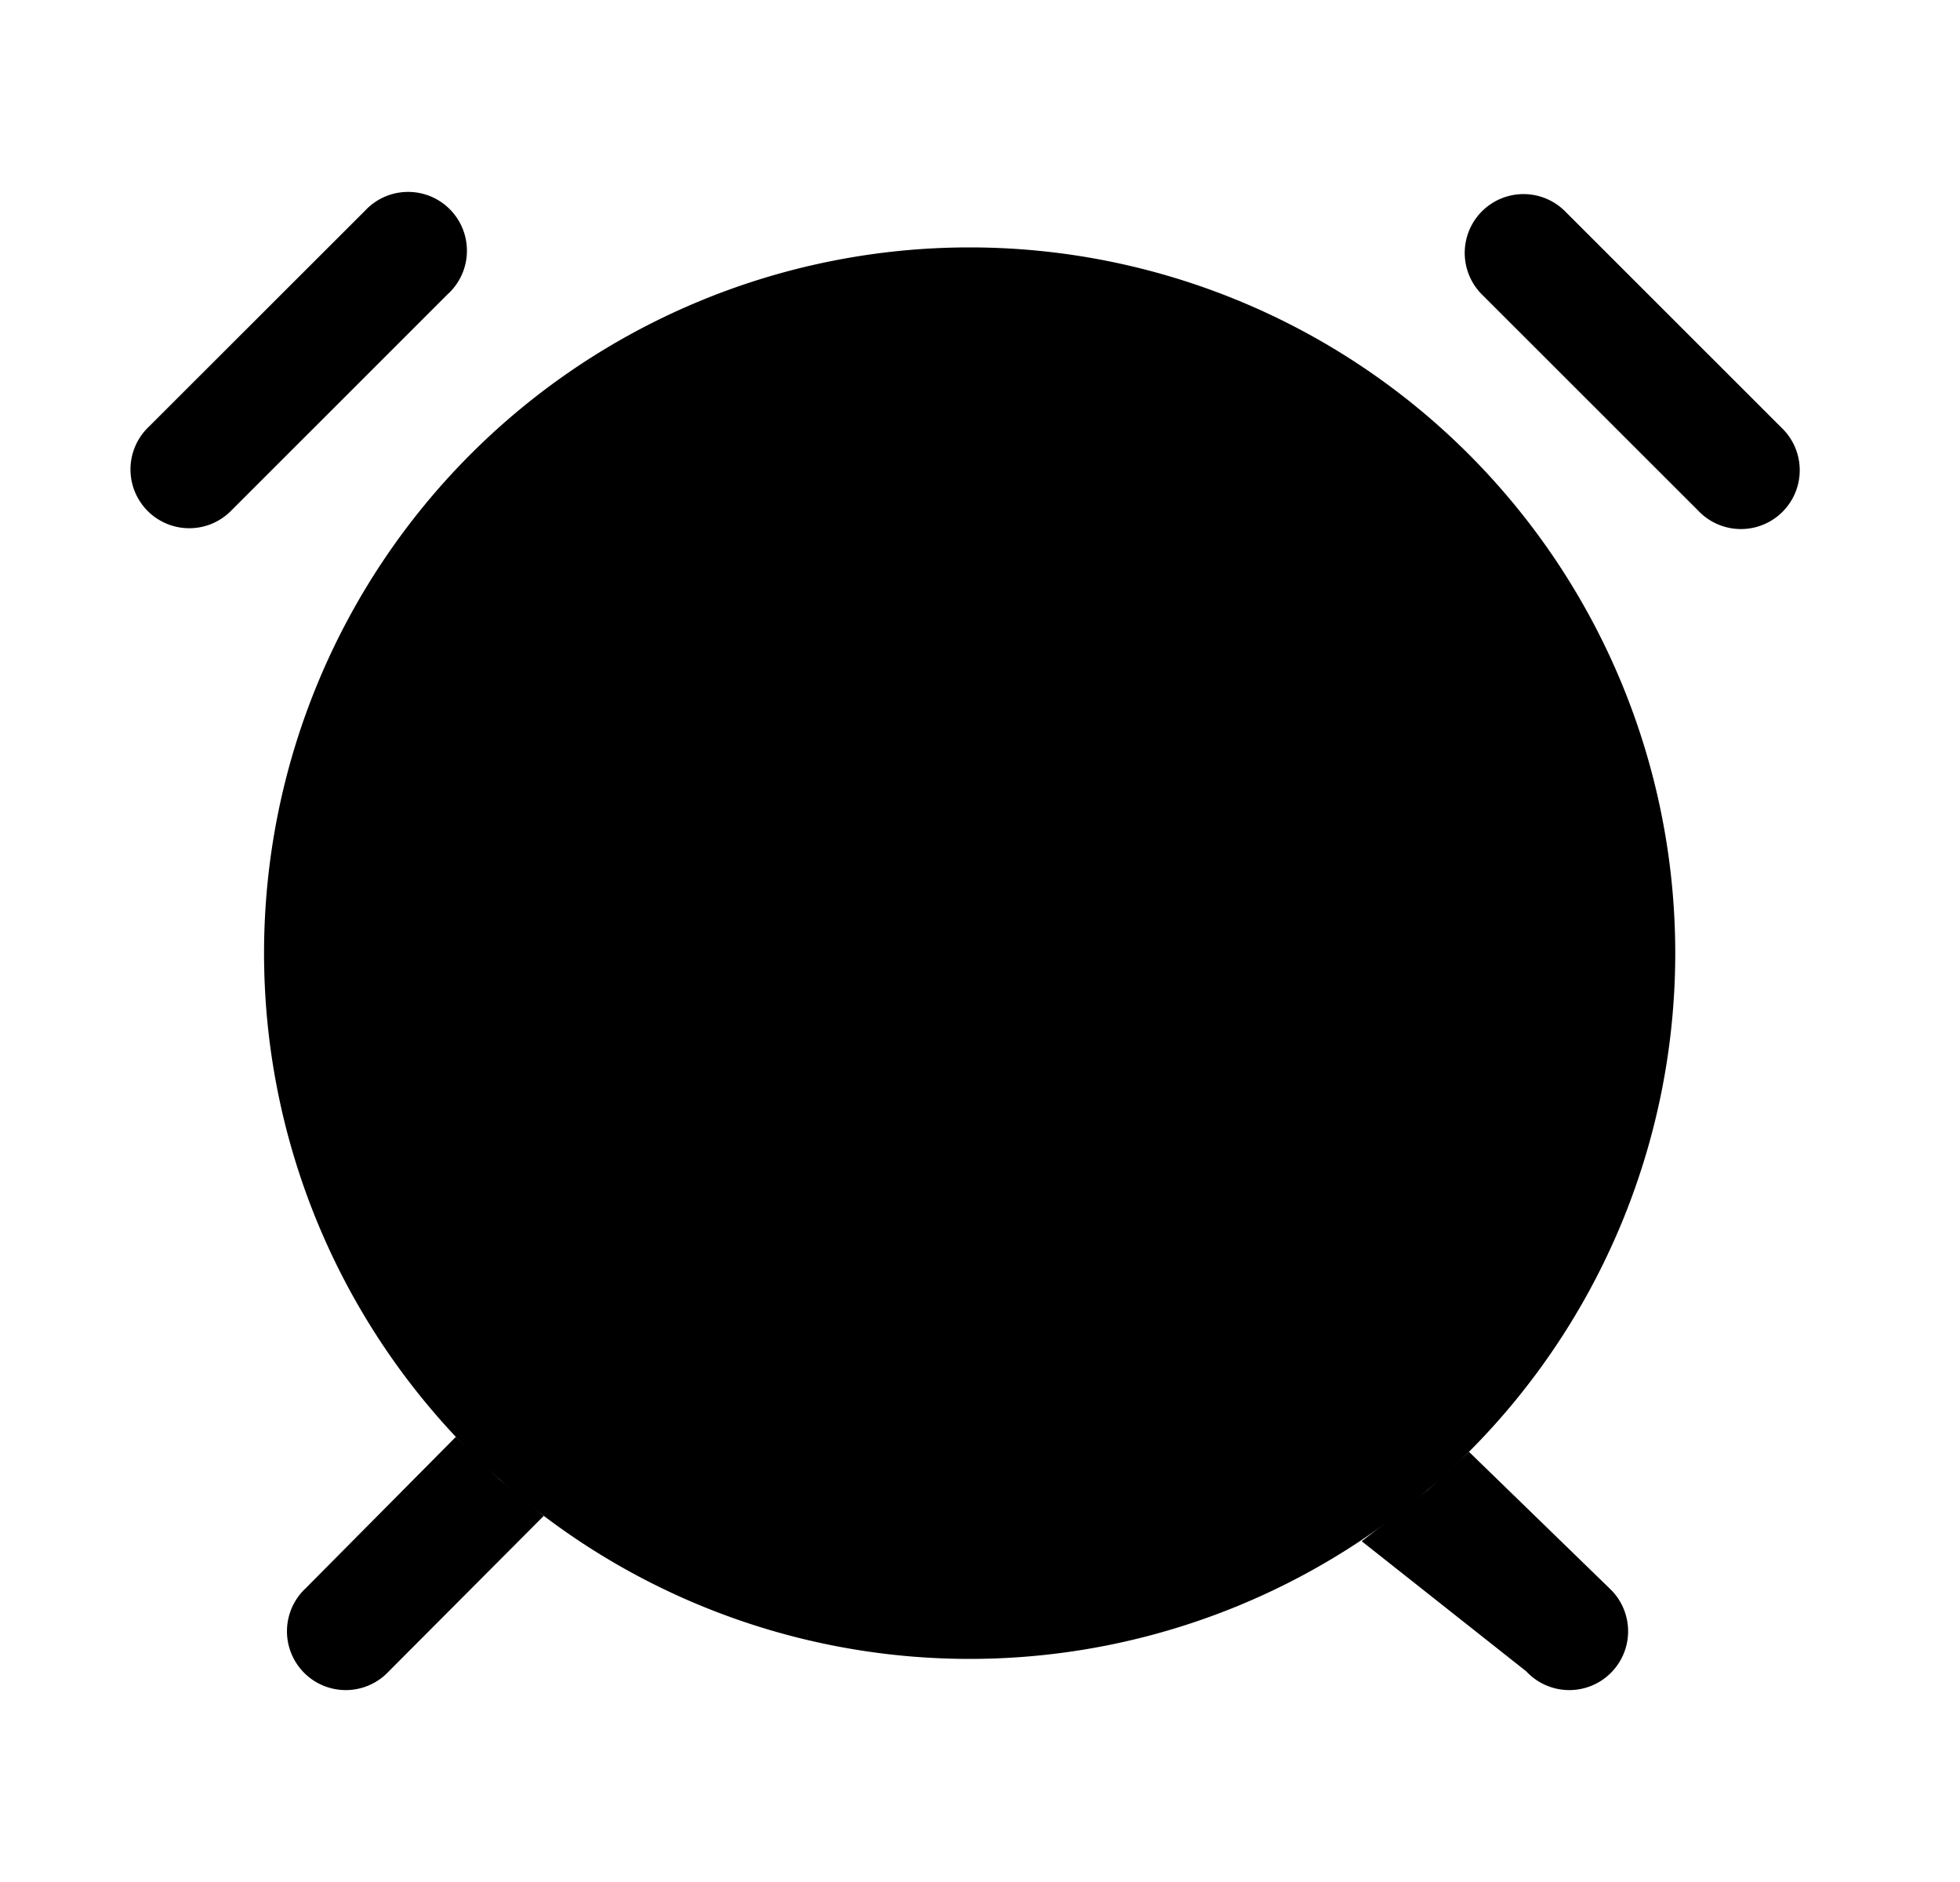 <svg xmlns="http://www.w3.org/2000/svg" viewBox="0 0 25 24" fill="currentColor" aria-hidden="true" data-slot="icon">
  <path d="M21.368 12.155a9 9 0 1 1-18 0 9 9 0 0 1 18 0Z"/>
  <path d="m17.368 19.655.846-.657.523-.484 1.791 1.74a.75.75 0 1 1-1.06 1.06l-2.1-1.66Zm-10.432-.324-.568-.468-.553-.54-1.916 1.931a.75.75 0 1 0 1.06 1.06l1.977-1.983ZM5.717 3.746a.75.75 0 1 0-1.06-1.06L1.893 5.447a.75.75 0 1 0 1.061 1.06l2.763-2.762Zm13.176 0a.75.75 0 0 1 1.061-1.06l2.763 2.762a.75.75 0 1 1-1.06 1.06l-2.764-2.762Z"/>
  <path d="M8.368 11.905a.75.75 0 0 1 .75-.75h6.5a.75.75 0 1 1 0 1.5h-6.5a.75.75 0 0 1-.75-.75Z"/>
</svg>
